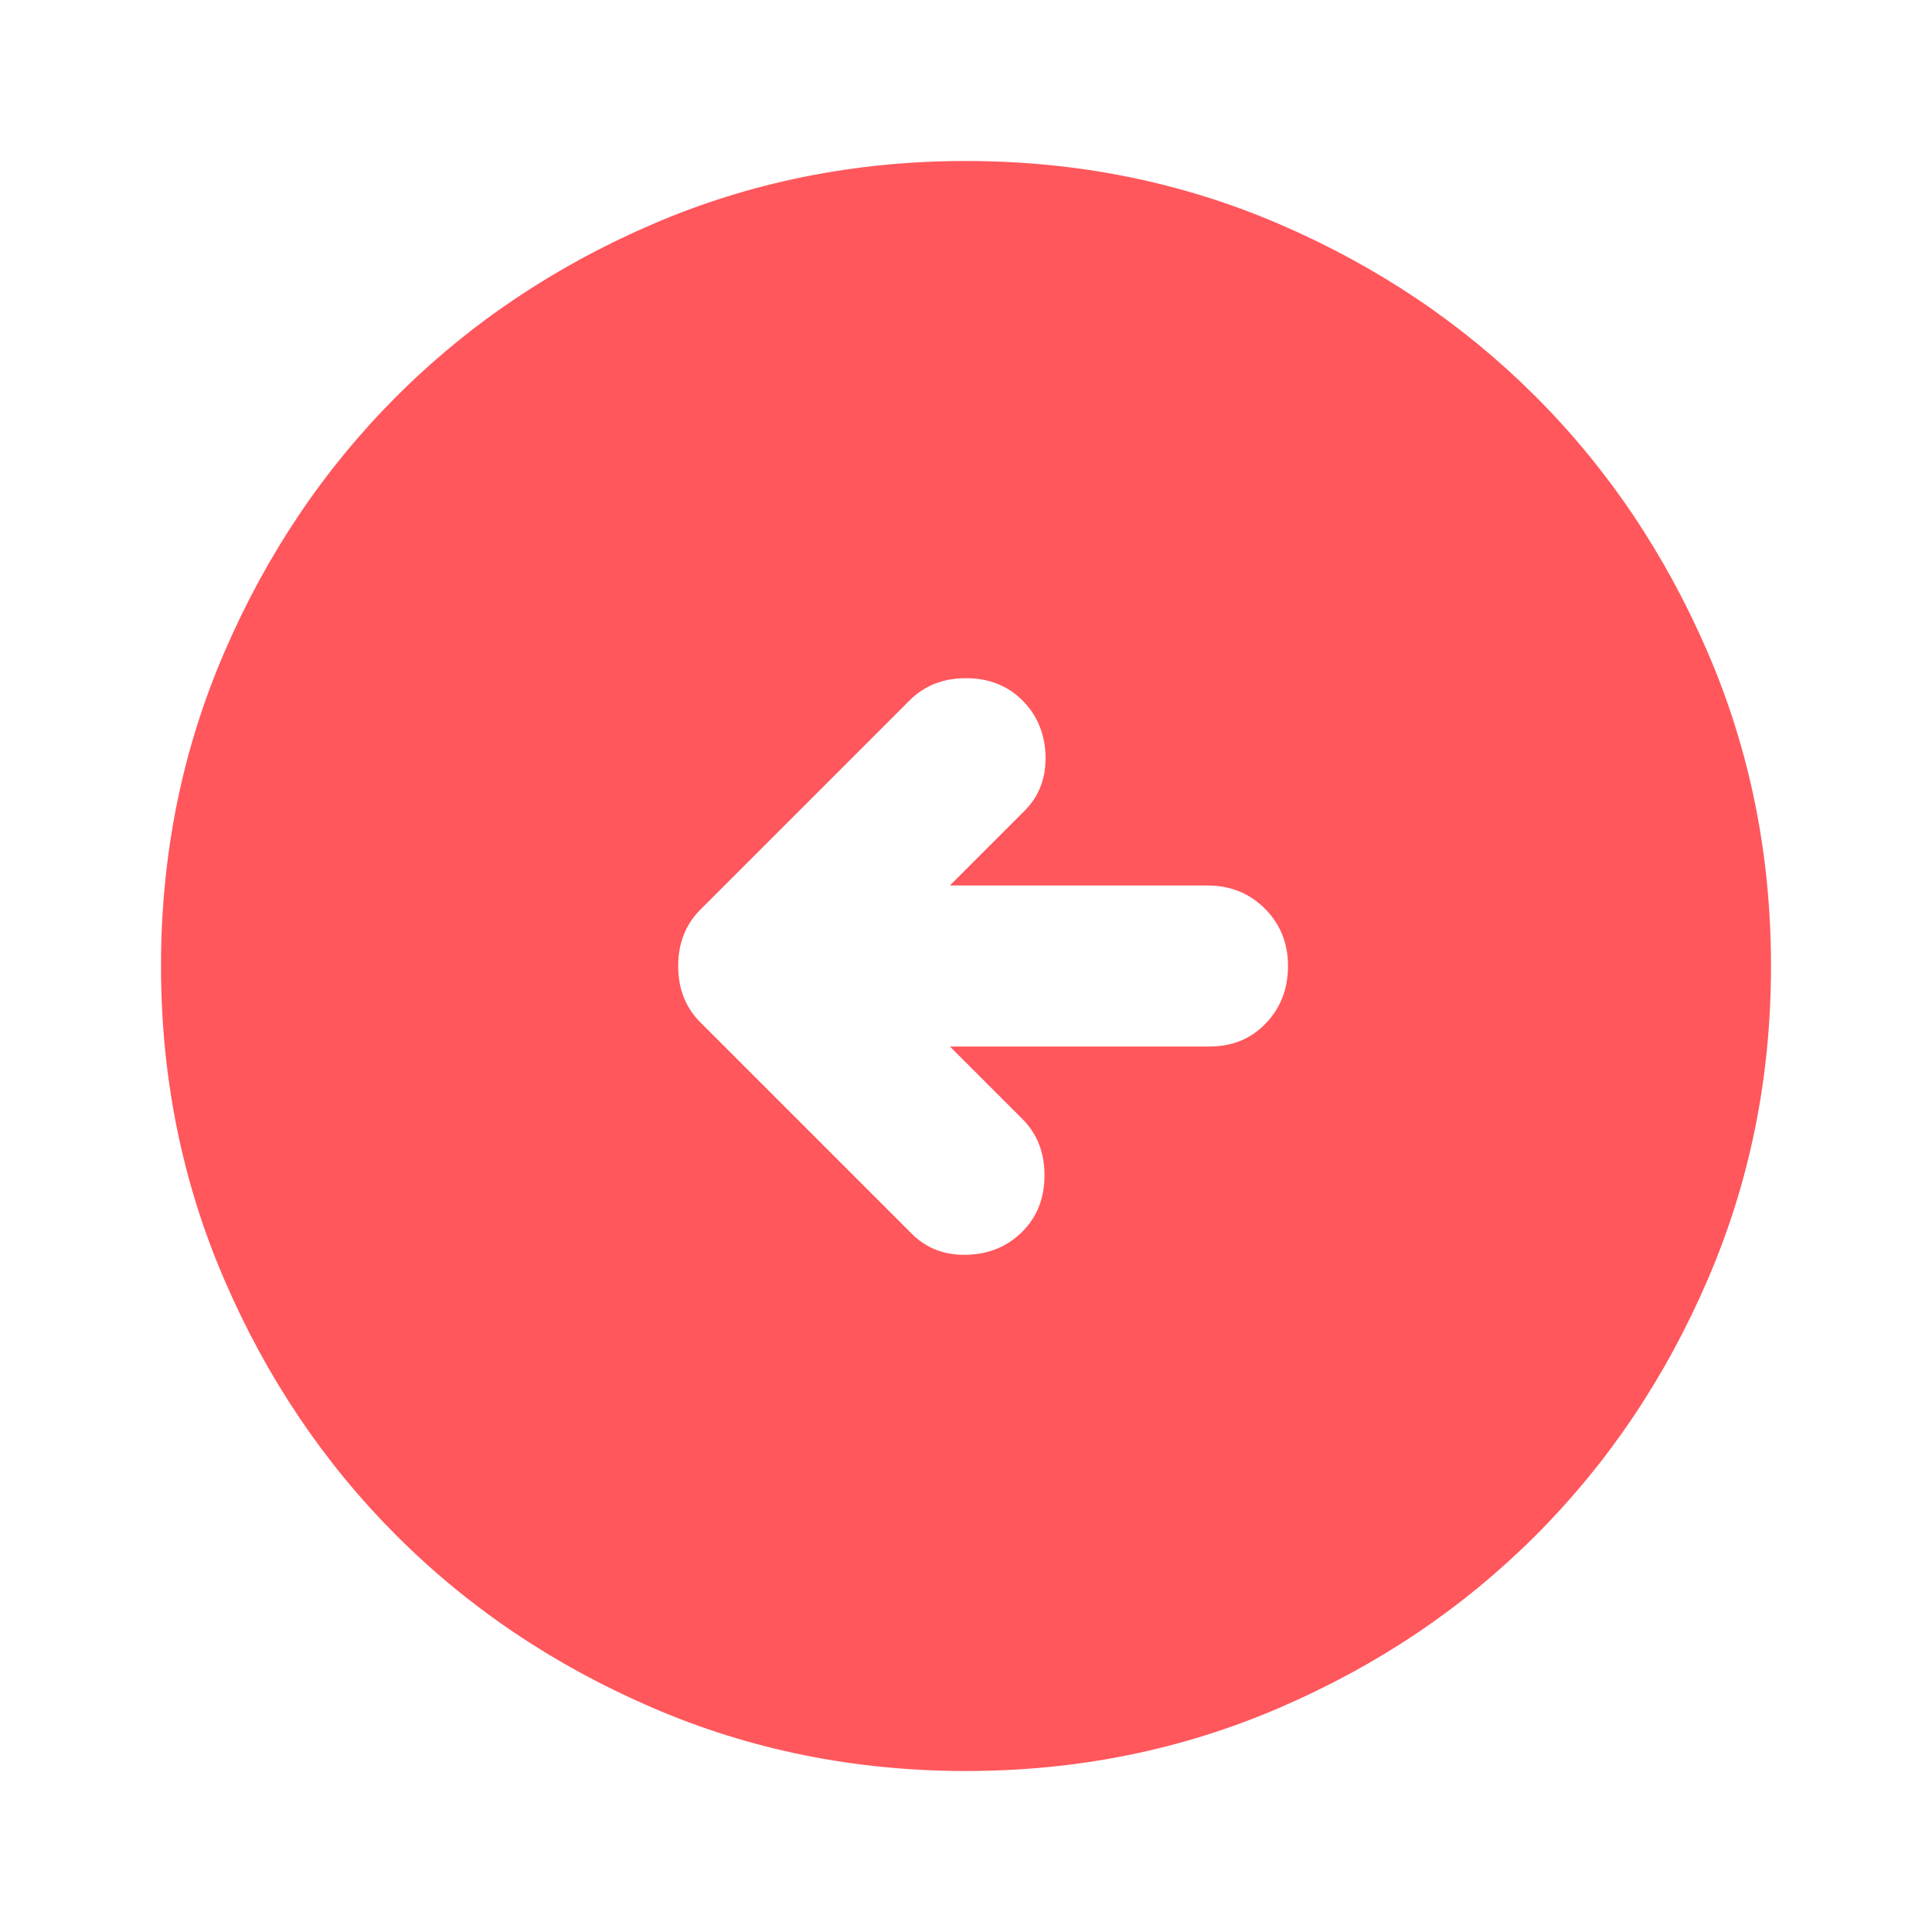<svg width="30" height="30" viewBox="0 0 30 30" fill="none" xmlns="http://www.w3.org/2000/svg">
<path d="M14.156 19.156C14.385 19.385 14.672 19.495 15.016 19.484C15.36 19.474 15.646 19.354 15.875 19.125C16.104 18.896 16.219 18.604 16.219 18.25C16.219 17.896 16.104 17.604 15.875 17.375L14.75 16.25H18.781C19.135 16.25 19.427 16.13 19.656 15.89C19.885 15.651 20 15.354 20 15C20 14.646 19.88 14.349 19.641 14.109C19.401 13.87 19.104 13.75 18.75 13.75H14.75L15.906 12.594C16.135 12.365 16.245 12.078 16.235 11.734C16.224 11.39 16.104 11.104 15.875 10.875C15.646 10.646 15.354 10.531 15 10.531C14.646 10.531 14.354 10.646 14.125 10.875L10.875 14.125C10.646 14.354 10.531 14.646 10.531 15C10.531 15.354 10.646 15.646 10.875 15.875L14.156 19.156ZM15 27.5C13.271 27.5 11.646 27.172 10.125 26.515C8.604 25.859 7.281 24.969 6.156 23.844C5.031 22.719 4.141 21.396 3.485 19.875C2.828 18.354 2.5 16.729 2.5 15C2.5 13.271 2.828 11.646 3.485 10.125C4.141 8.604 5.031 7.281 6.156 6.156C7.281 5.031 8.604 4.14 10.125 3.484C11.646 2.828 13.271 2.5 15 2.5C16.729 2.5 18.354 2.828 19.875 3.484C21.396 4.14 22.719 5.031 23.844 6.156C24.969 7.281 25.859 8.604 26.515 10.125C27.172 11.646 27.5 13.271 27.5 15C27.5 16.729 27.172 18.354 26.515 19.875C25.859 21.396 24.969 22.719 23.844 23.844C22.719 24.969 21.396 25.859 19.875 26.515C18.354 27.172 16.729 27.5 15 27.5Z" fill="#FF575C"/>
</svg>
